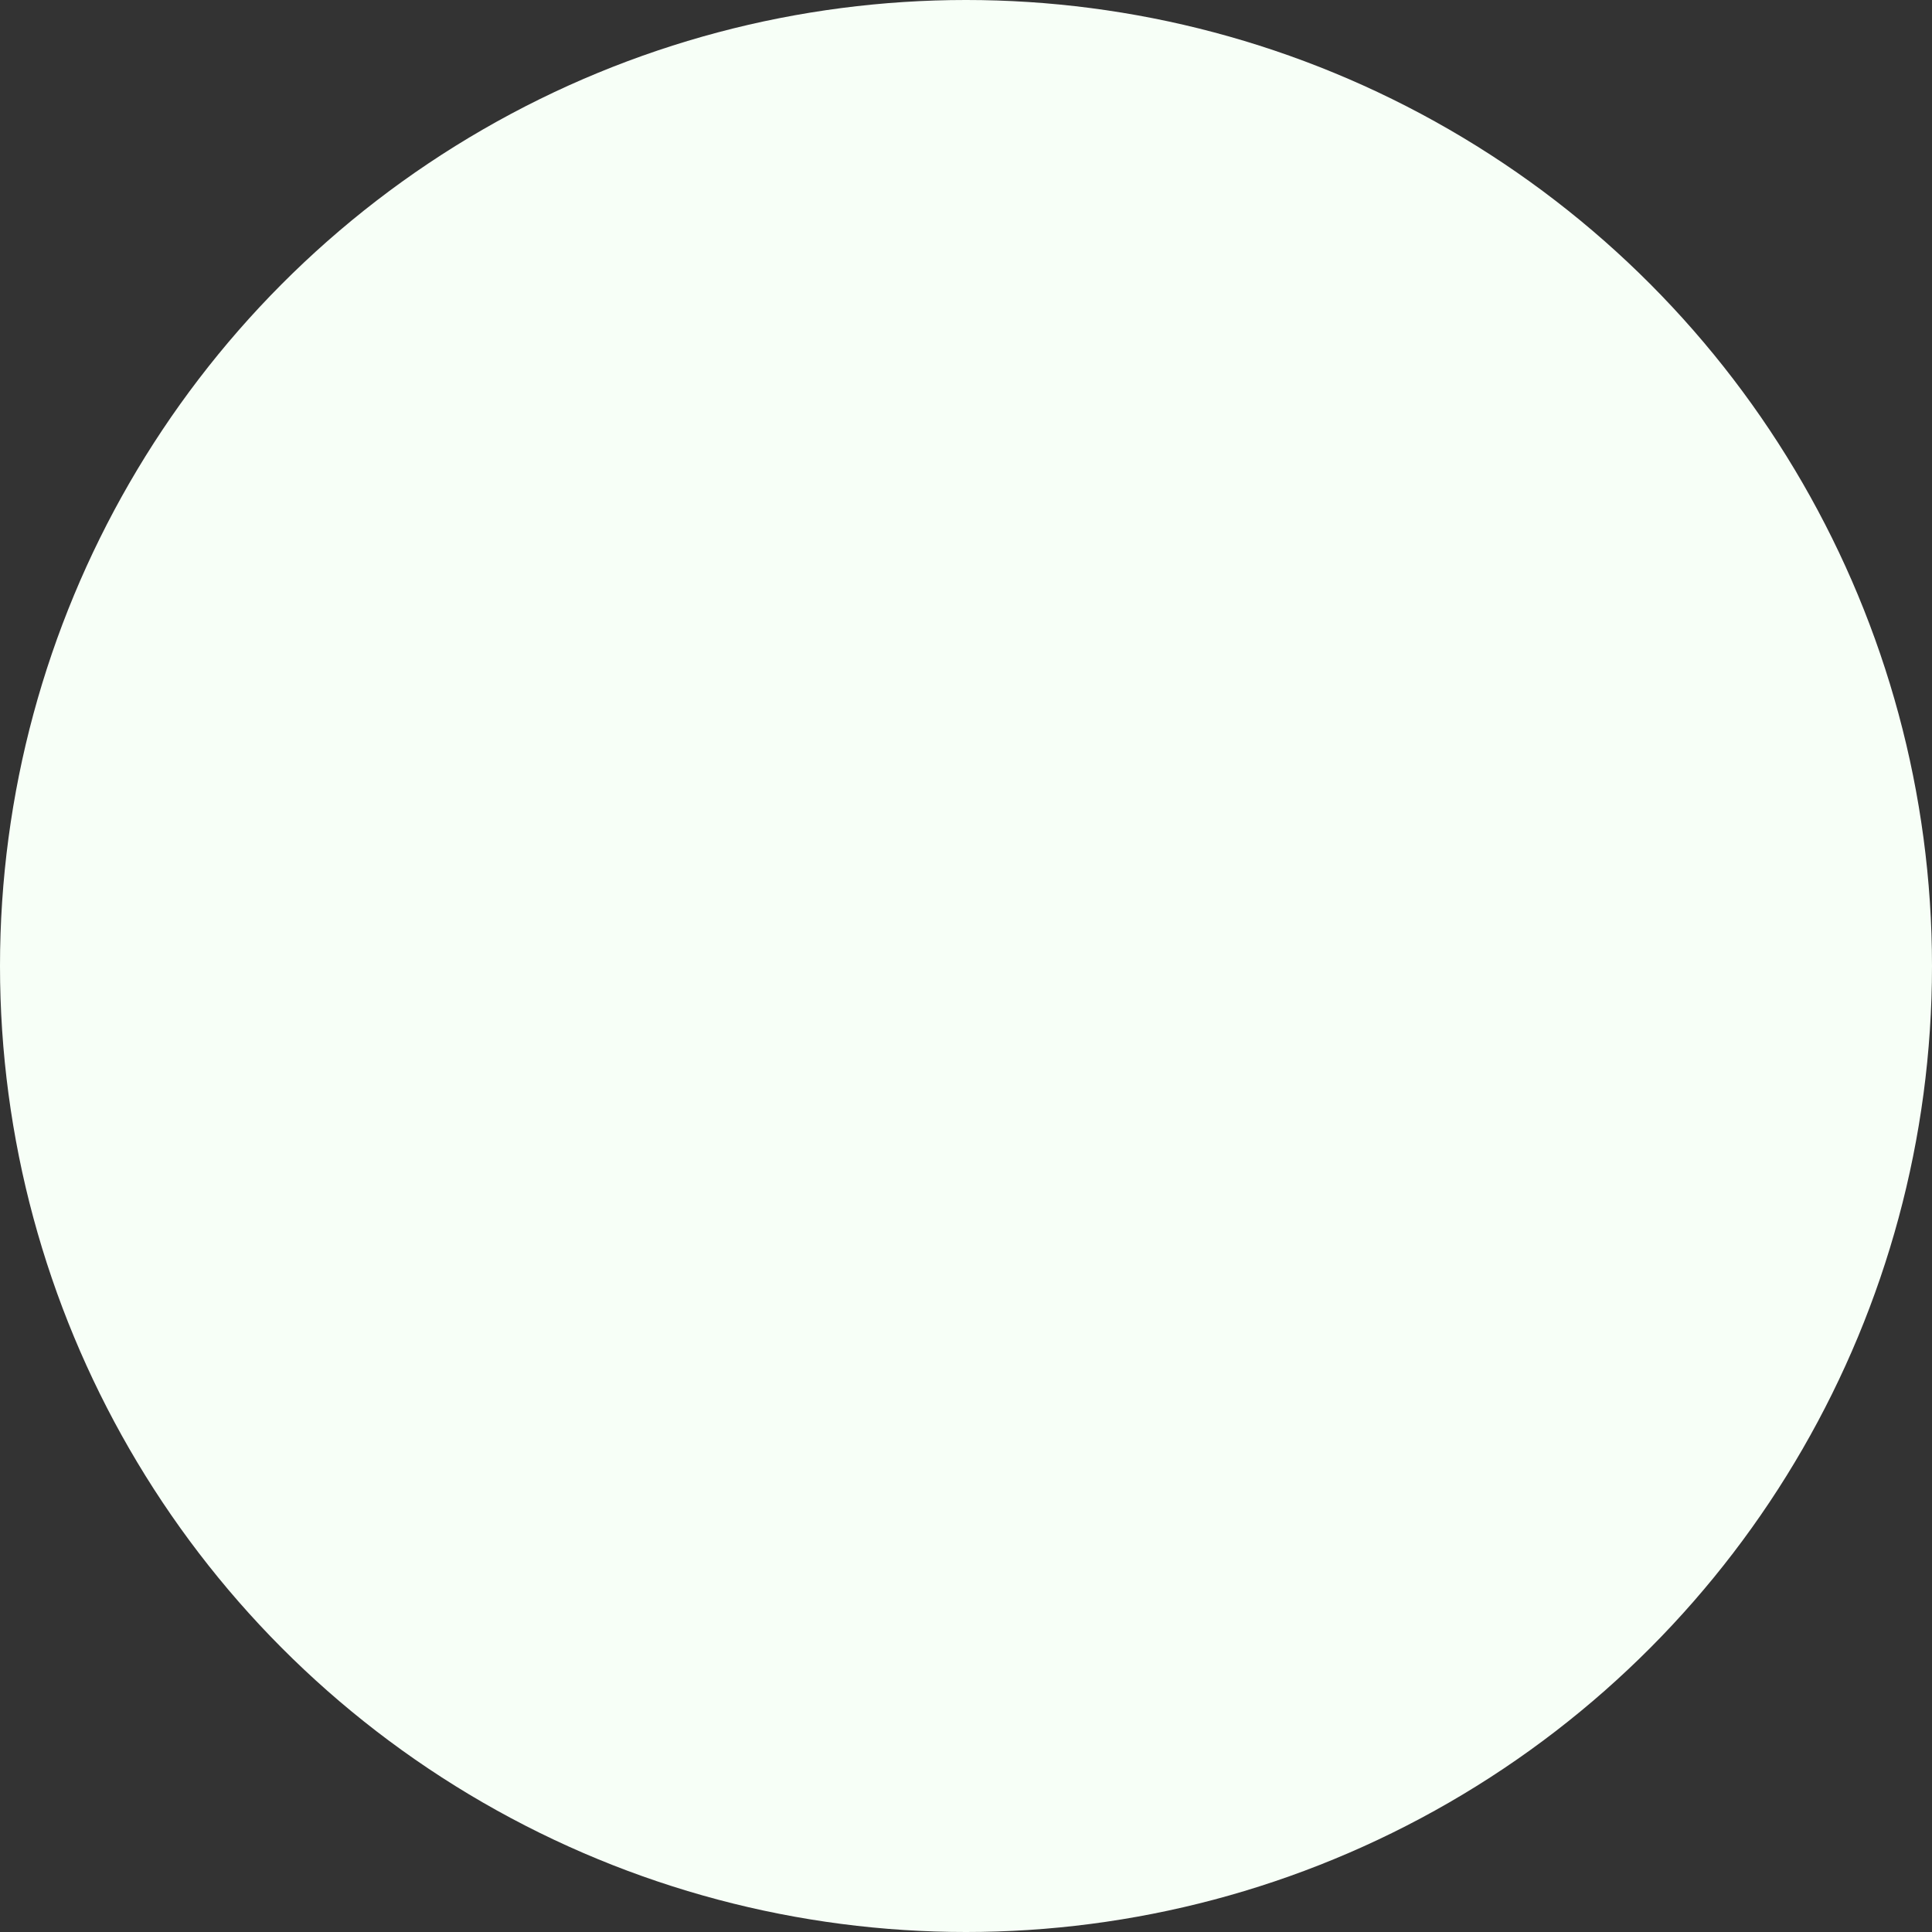 <svg xmlns="http://www.w3.org/2000/svg" width="405" height="405" viewBox="0 0 405 405">
  <rect x="0" y="0" width="405" height="405" fill="#333333" stroke="none"/>
  <circle id="Ellipse_28" data-name="Ellipse 28" cx="202.5" cy="202.5" r="202.5" fill="#f7fff7"/>
</svg>

